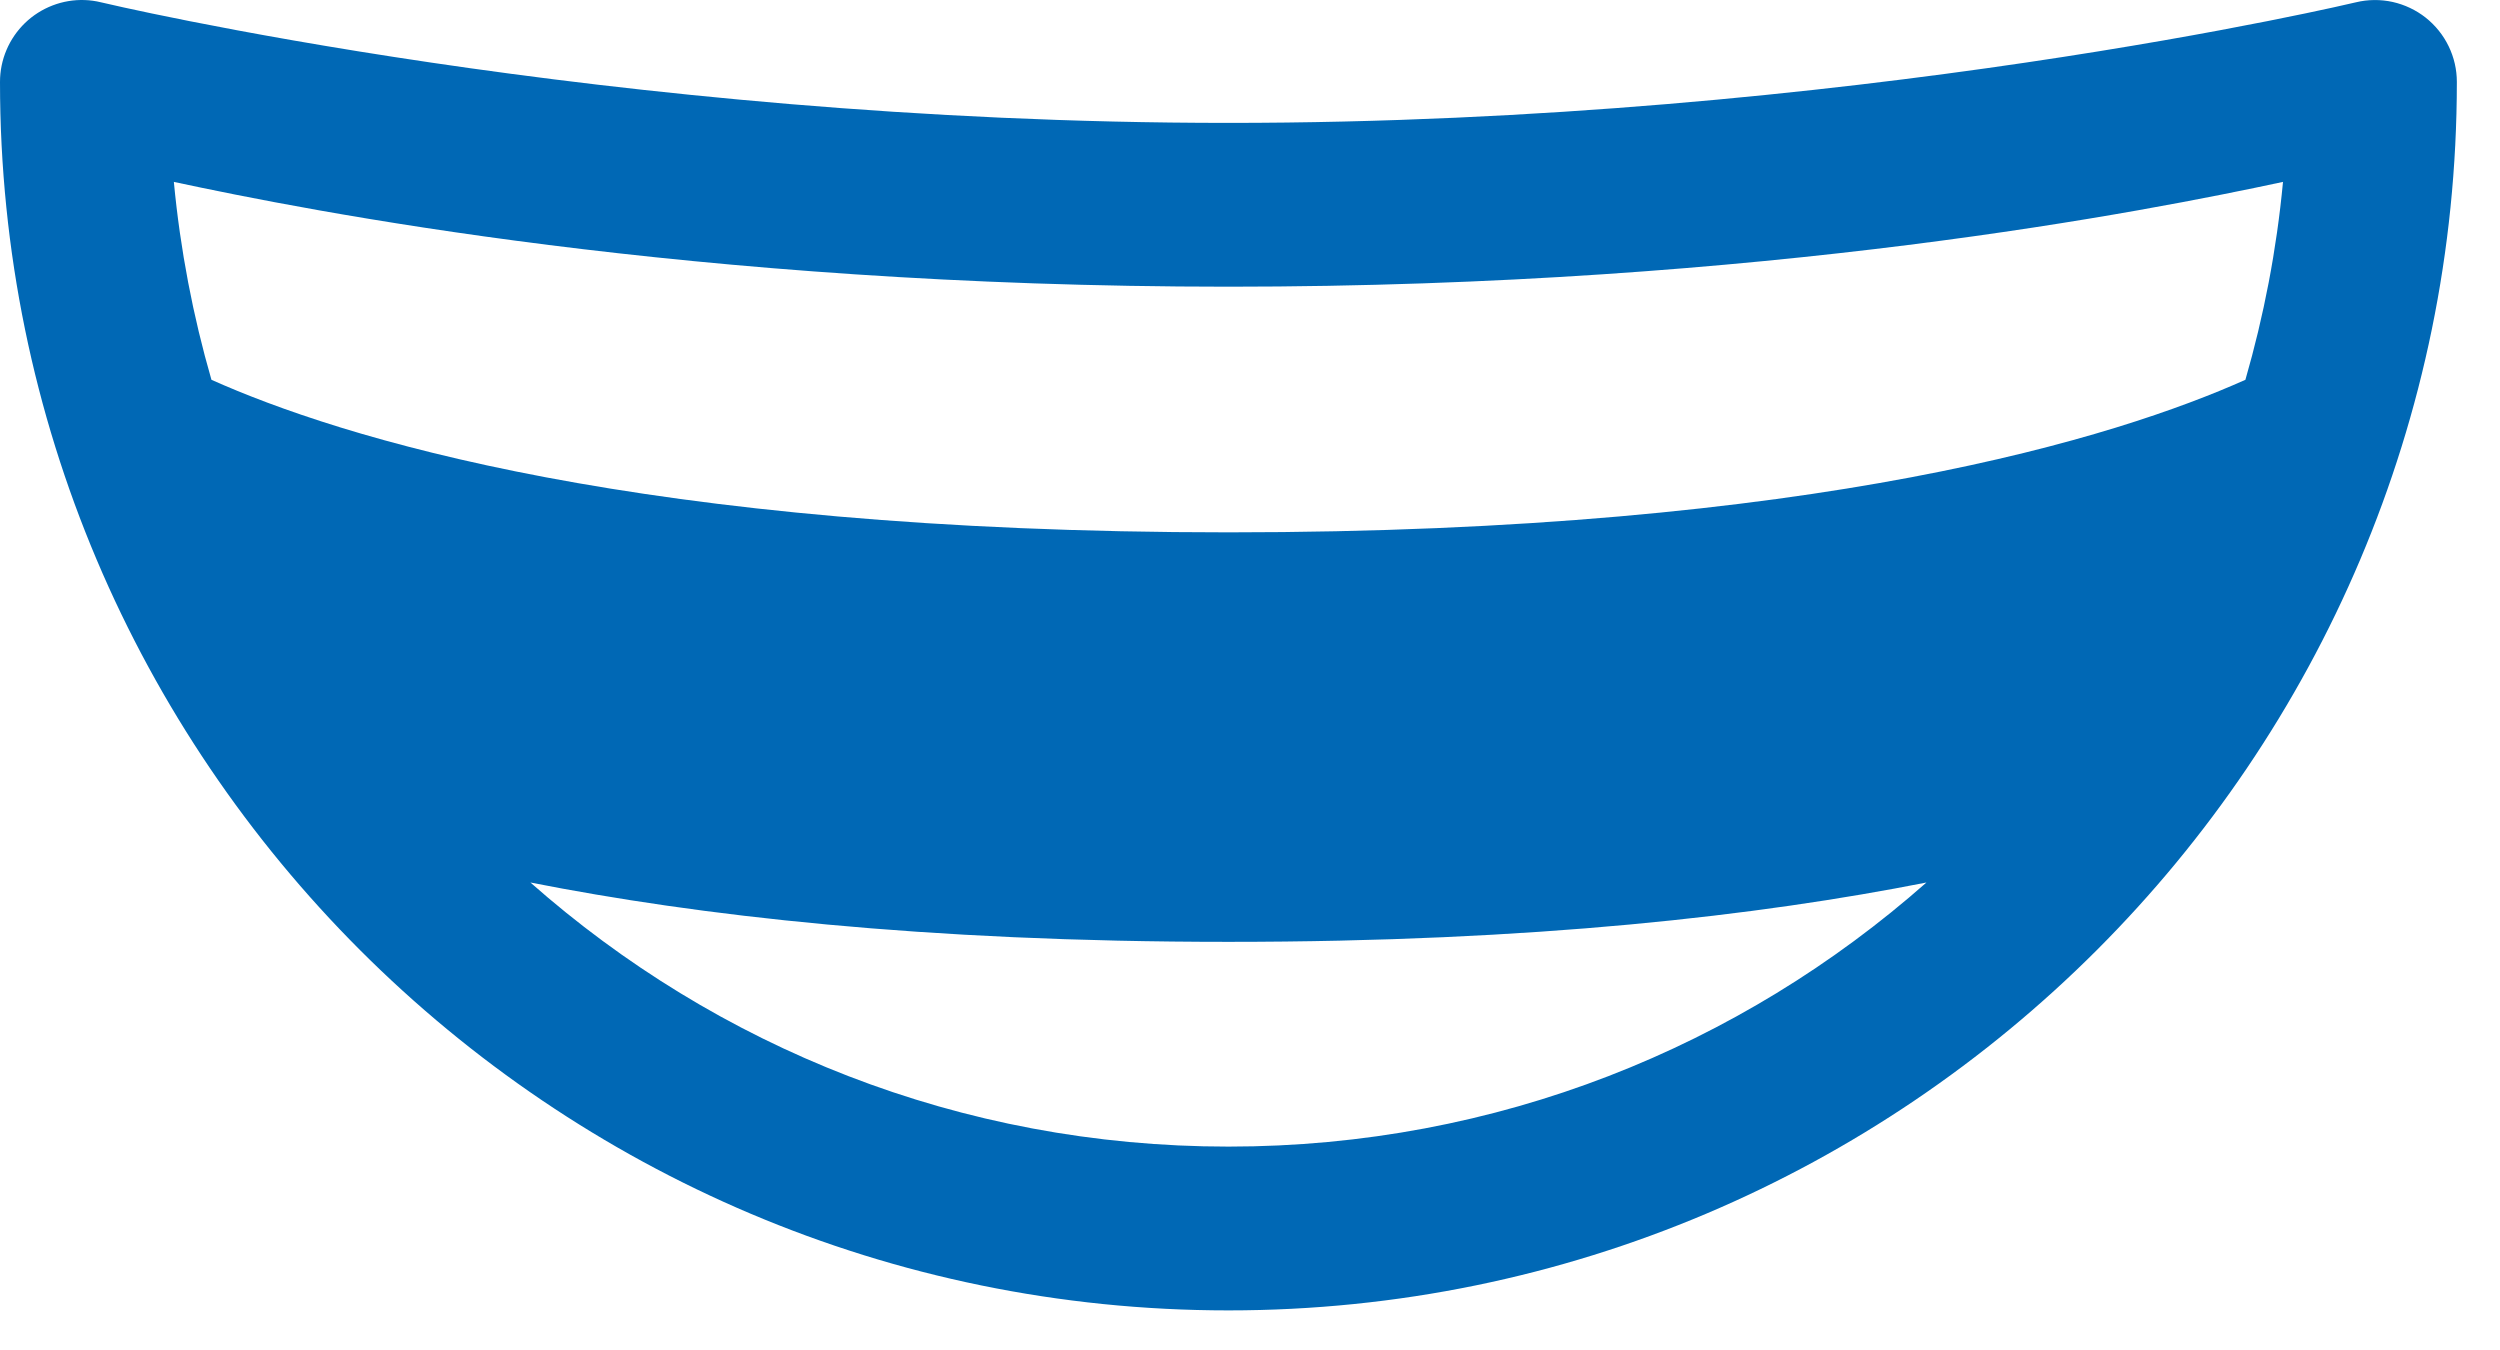 <svg width="50" height="27" viewBox="0 0 50 27" fill="none" xmlns="http://www.w3.org/2000/svg">
<path d="M1.696 0.001C1.476 -0.007 1.256 0.03 1.051 0.109C0.846 0.188 0.658 0.307 0.5 0.46C0.342 0.613 0.216 0.796 0.13 0.999C0.044 1.201 -0 1.419 2.16871e-07 1.639C2.16871e-07 15.188 11.019 26.208 24.569 26.208C38.118 26.208 49.137 15.188 49.137 1.639C49.137 1.391 49.081 1.147 48.973 0.925C48.865 0.702 48.708 0.507 48.514 0.353C48.32 0.2 48.093 0.093 47.852 0.039C47.61 -0.014 47.359 -0.012 47.119 0.046C47.119 0.046 37.021 2.458 24.569 2.458C12.116 2.458 2.019 0.046 2.019 0.046C1.913 0.02 1.804 0.005 1.696 0.001ZM3.477 3.638C6.142 4.209 13.786 5.734 24.569 5.734C35.351 5.734 42.995 4.209 45.66 3.638C45.532 4.999 45.276 6.321 44.908 7.596C42.372 8.729 36.388 10.647 24.569 10.647C12.75 10.647 6.765 8.729 4.229 7.596C3.861 6.321 3.606 4.999 3.477 3.638ZM10.608 17.65C13.948 18.309 18.444 18.837 24.569 18.837C30.693 18.837 35.189 18.309 38.529 17.65C34.812 20.932 29.944 22.932 24.569 22.932C19.193 22.932 14.325 20.932 10.608 17.65Z" fill="#0068b5"/>
</svg>

